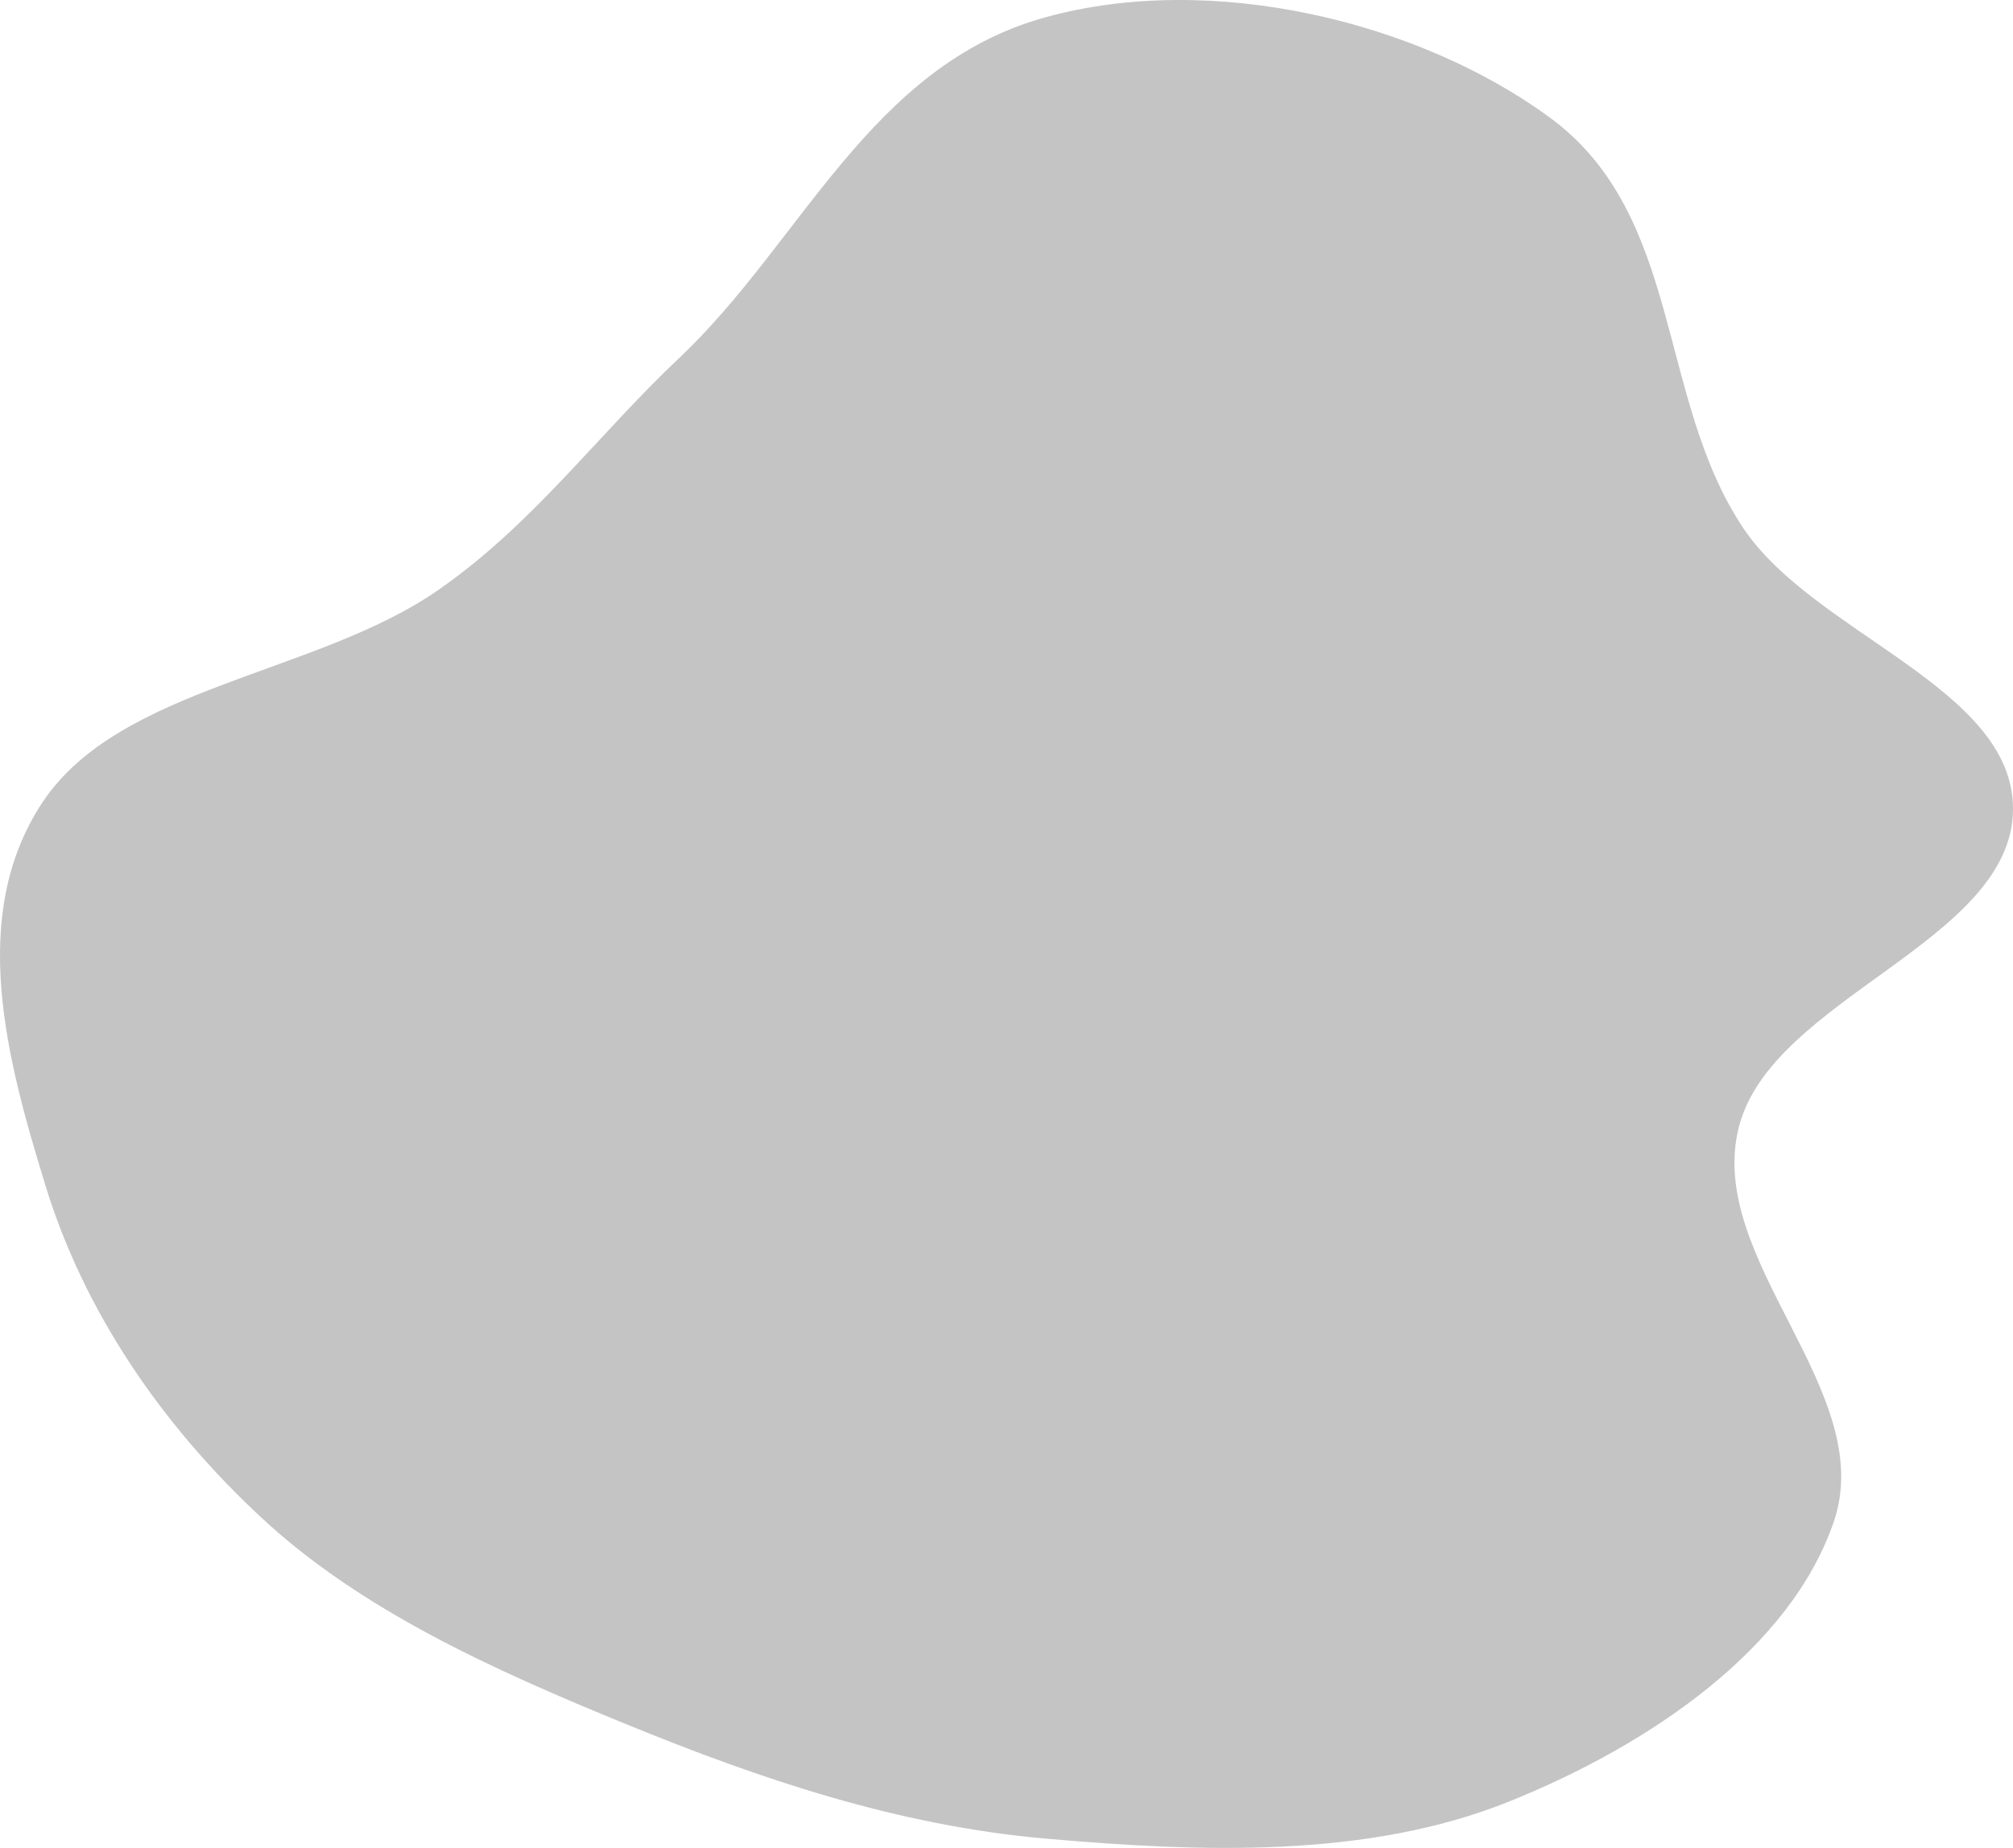 <svg width="902" height="828" viewBox="0 0 902 828" fill="none" xmlns="http://www.w3.org/2000/svg" xmlns:xlink="http://www.w3.org/1999/xlink">
<path d="M468.388,7.761C542.814,-12.813 635.286,9.359 694.314,52.558C754.38,96.517 742.148,178.383 781.168,236.666C813.042,284.272 902.414,308.166 901.998,362.752C901.548,422.06 793.732,447.084 779.128,505.118C764.148,564.654 841.652,623.292 821.712,681.798C802.358,738.586 739.71,781.688 676.164,807.23C612.64,832.764 538.462,829.958 468.388,823.814C402.064,817.998 340.478,797.056 280.548,772.544C220.828,748.118 161.942,721.56 117.384,680.248C71.57,637.772 37.456,586.812 20.419,531.364C3.177,475.25 -14.558,410.426 18.897,359.714C53.398,307.416 141.928,302.388 196.712,264.132C239.276,234.41 267.618,195.059 304.406,160.343C359.33,108.513 389.836,29.476 468.388,7.761Z" clip-rule="evenodd" fill-rule="evenodd" fill="#C4C4C4"/>
<path d="M468.388,7.761C542.814,-12.813 635.286,9.359 694.314,52.558C754.38,96.517 742.148,178.383 781.168,236.666C813.042,284.272 902.414,308.166 901.998,362.752C901.548,422.06 793.732,447.084 779.128,505.118C764.148,564.654 841.652,623.292 821.712,681.798C802.358,738.586 739.71,781.688 676.164,807.23C612.64,832.764 538.462,829.958 468.388,823.814C402.064,817.998 340.478,797.056 280.548,772.544C220.828,748.118 161.942,721.56 117.384,680.248C71.57,637.772 37.456,586.812 20.419,531.364C3.177,475.25 -14.558,410.426 18.897,359.714C53.398,307.416 141.928,302.388 196.712,264.132C239.276,234.41 267.618,195.059 304.406,160.343C359.33,108.513 389.836,29.476 468.388,7.761Z" clip-rule="evenodd" fill-rule="evenodd" fill="url(#pattern_1_7_69)"/>
</svg>
